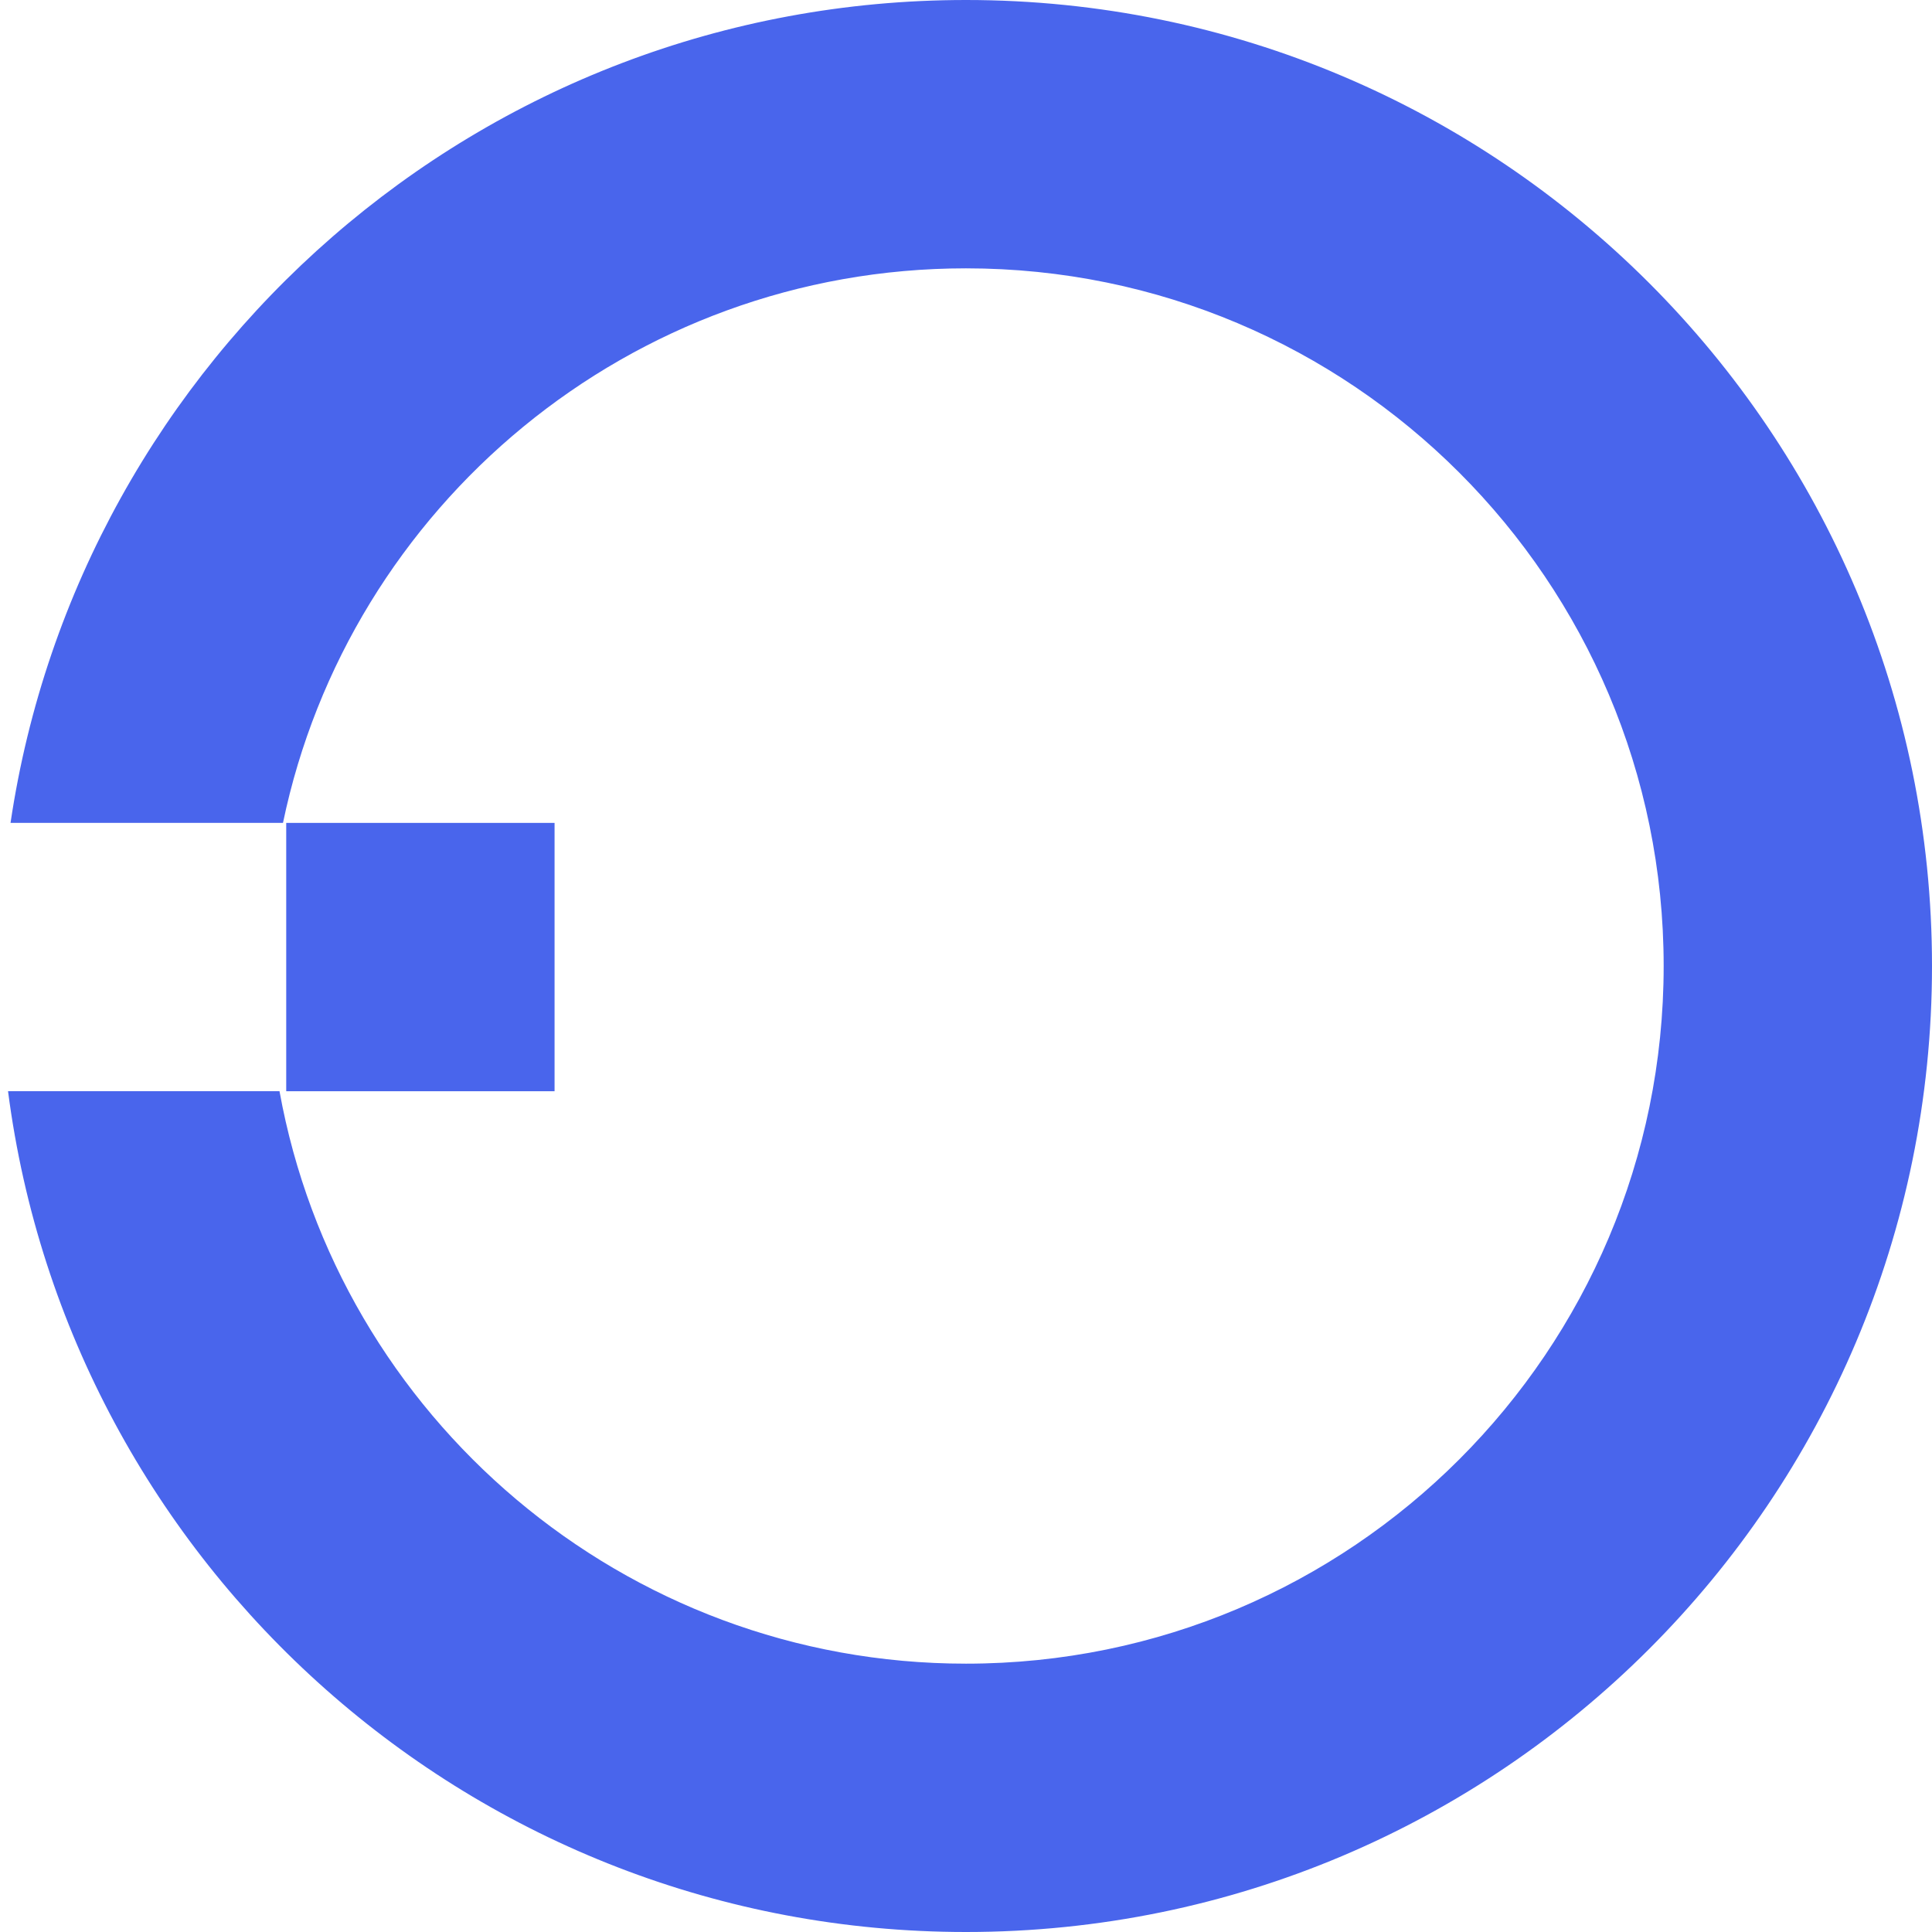 <svg width="100" height="100" viewBox="0 0 100 100" fill="none" xmlns="http://www.w3.org/2000/svg">
<path d="M14.815 42.593H28.704V56.482H14.815V42.593Z" fill="#4965EC"/>
<path fill-rule="evenodd" clip-rule="evenodd" d="M86.111 50C86.111 69.944 69.944 86.111 50 86.111C32.274 86.111 17.513 73.327 14.467 56.481H0.416C3.594 81.034 24.582 100 50 100C77.614 100 100 77.614 100 50C100 22.386 77.614 0 50 0C24.903 0 4.124 18.491 0.545 42.593H14.647C18.057 26.206 32.602 13.889 50 13.889C69.944 13.889 86.111 30.056 86.111 50ZM0 49.823C0 49.882 0 49.941 0 50C0 50.059 0 50.118 0 50.177V49.823Z" fill="#4965EC"/>
</svg>
